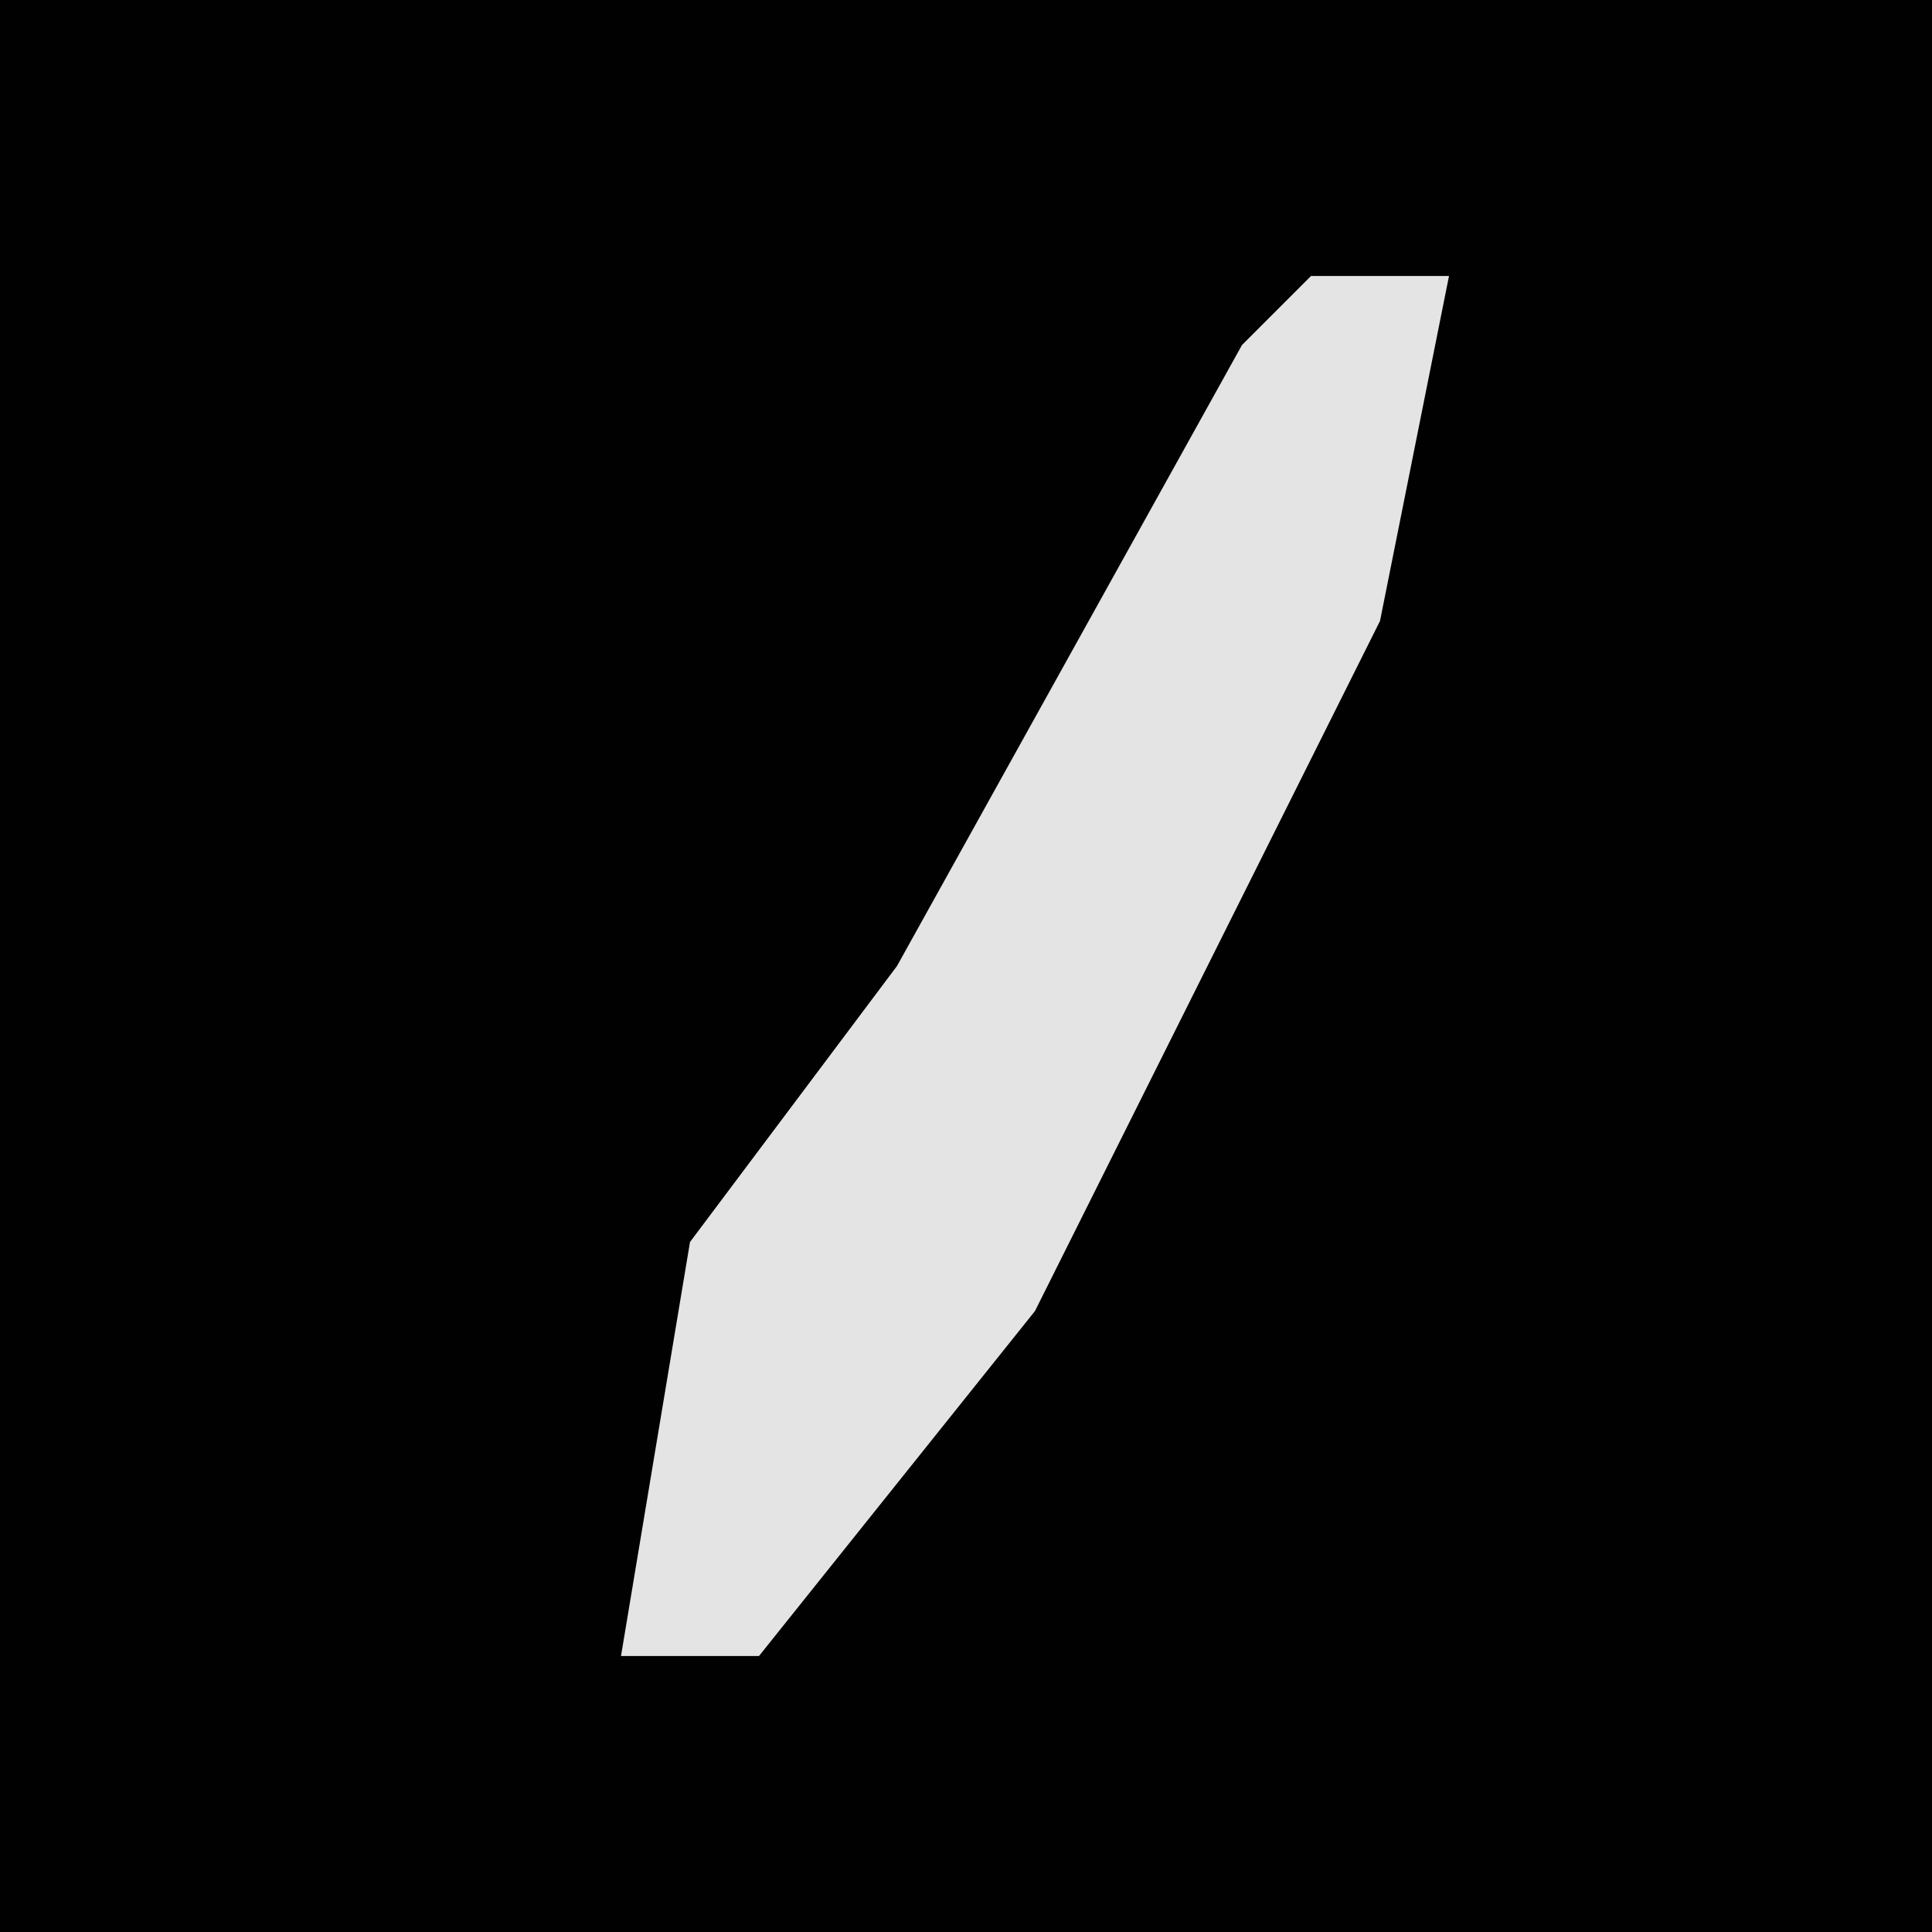 <?xml version="1.0" encoding="UTF-8"?>
<svg version="1.1" xmlns="http://www.w3.org/2000/svg" width="28" height="28">
<path d="M0,0 L28,0 L28,28 L0,28 Z " fill="#010101" transform="translate(0,0)"/>
<path d="M0,0 L2,0 L1,5 L-4,15 L-8,20 L-10,20 L-9,14 L-6,10 L-1,1 Z " fill="#E4E4E4" transform="translate(19,4)"/>
</svg>
